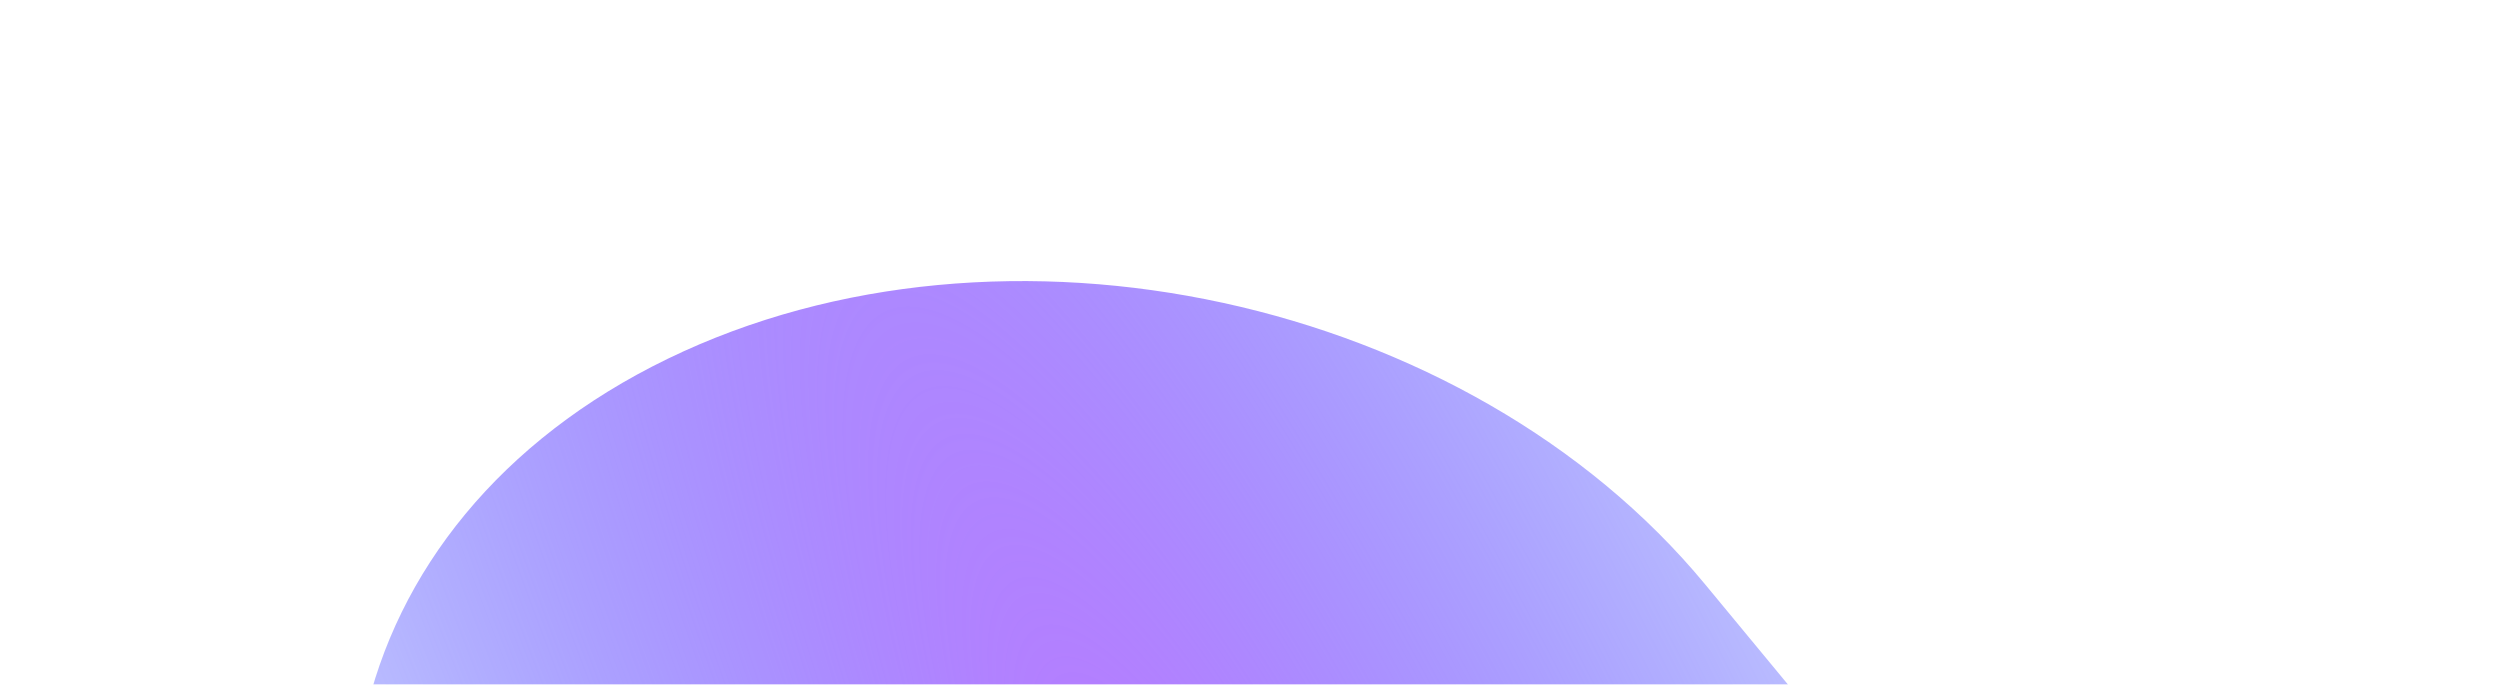 <svg width="661" height="181" viewBox="0 0 661 181" fill="none" xmlns="http://www.w3.org/2000/svg">
<g style="mix-blend-mode:screen" filter="url(#filter0_f_1705_3673)">
<path d="M483.988 466.624C395.309 509.62 272.509 482.906 209.706 406.957L129.715 310.221C66.912 234.272 87.888 137.848 176.566 94.852C265.245 51.855 388.044 78.569 450.847 154.518L530.839 251.254C593.642 327.203 572.666 423.628 483.988 466.624Z" fill="url(#paint0_radial_1705_3673)"/>
</g>
<defs>
<filter id="filter0_f_1705_3673" x="0.51" y="-18.684" width="659.534" height="598.843" filterUnits="userSpaceOnUse" color-interpolation-filters="sRGB">
<feFlood flood-opacity="0" result="BackgroundImageFix"/>
<feBlend mode="normal" in="SourceGraphic" in2="BackgroundImageFix" result="shape"/>
<feGaussianBlur stdDeviation="46.5" result="effect1_foregroundBlur_1705_3673"/>
</filter>
<radialGradient id="paint0_radial_1705_3673" cx="0" cy="0" r="1" gradientUnits="userSpaceOnUse" gradientTransform="translate(330.277 280.738) rotate(-25.867) scale(178.444 745.116)">
<stop stop-color="#BC78FF"/>
<stop offset="1" stop-color="#4951FF" stop-opacity="0.37"/>
</radialGradient>
</defs>
</svg>
